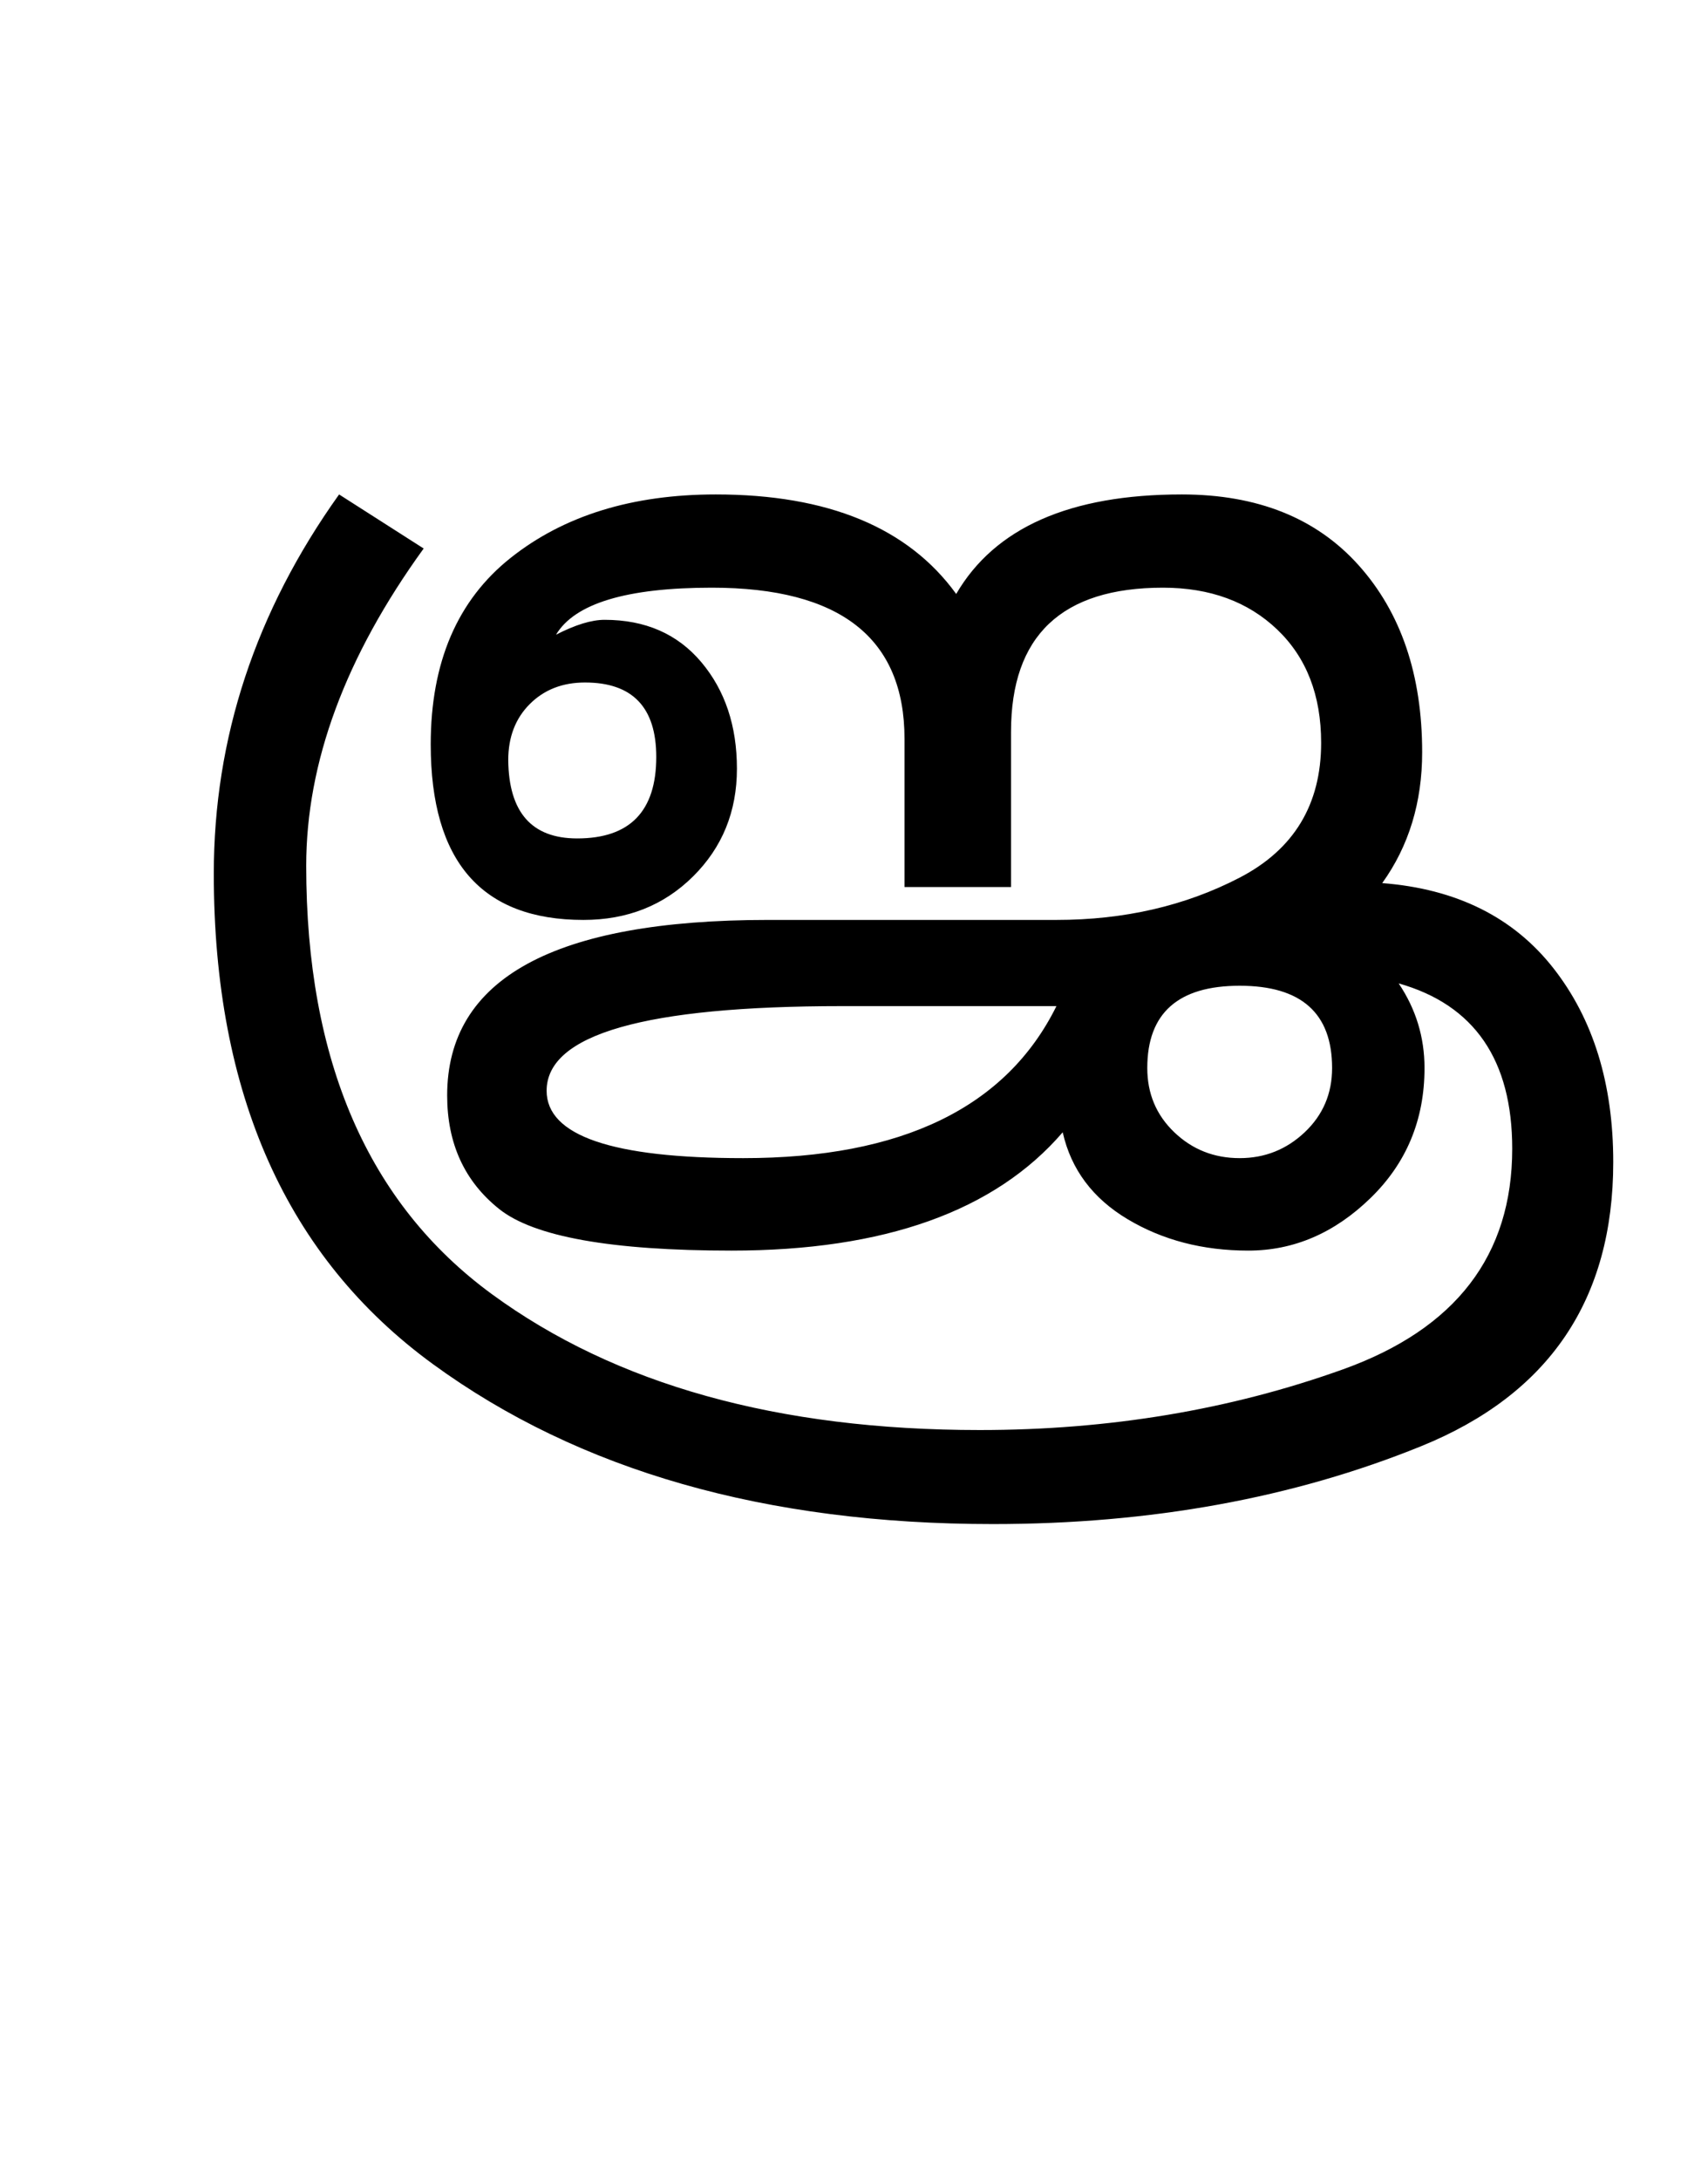 <?xml version="1.0" encoding="UTF-8"?>
<svg xmlns="http://www.w3.org/2000/svg" xmlns:xlink="http://www.w3.org/1999/xlink" width="272.625pt" height="347.75pt" viewBox="0 0 272.625 347.75" version="1.1">
<defs>
<g>
<symbol overflow="visible" id="glyph0-0">
<path style="stroke:none;" d="M 5.625 -0.125 L 5.625 -139.875 L 75.75 -139.875 L 75.75 -0.125 Z M 12.75 -6.875 L 69 -6.875 L 69 -132.875 L 12.75 -132.875 Z M 12.75 -6.875 "/>
</symbol>
<symbol overflow="visible" id="glyph0-1">
<path style="stroke:none;" d="M 241.5 -11.375 C 241.5 10.539 231.289 25.645 210.875 33.938 C 190.457 42.227 167.664 46.375 142.5 46.375 C 106.25 46.375 76.457 37.875 53.125 20.875 C 29.789 3.875 18.125 -22.207 18.125 -57.375 C 18.125 -79.039 24.789 -99.207 38.125 -117.875 L 51.625 -109.25 C 39.125 -92 32.875 -75.125 32.875 -58.625 C 32.875 -27.539 42.75 -4.77 62.5 9.688 C 82.25 24.145 108.207 31.375 140.375 31.375 C 161.039 31.375 180.375 28.145 198.375 21.688 C 216.375 15.227 225.375 3.5 225.375 -13.5 C 225.375 -27.664 219.332 -36.457 207.25 -39.875 C 210 -35.789 211.375 -31.289 211.375 -26.375 C 211.375 -18.125 208.5 -11.207 202.75 -5.625 C 197 -0.039 190.5 2.75 183.25 2.75 C 176 2.75 169.582 1.082 164 -2.25 C 158.414 -5.582 154.957 -10.207 153.625 -16.125 C 142.789 -3.539 125.164 2.75 100.75 2.75 C 81.582 2.75 69.227 0.539 63.688 -3.875 C 58.145 -8.289 55.375 -14.332 55.375 -22 C 55.375 -40.664 72.457 -50 106.625 -50 L 152.625 -50 C 163.457 -50 173.207 -52.25 181.875 -56.75 C 190.539 -61.25 194.875 -68.414 194.875 -78.25 C 194.875 -85.832 192.539 -91.852 187.875 -96.312 C 183.207 -100.77 177.125 -103 169.625 -103 C 153.457 -103 145.375 -95.332 145.375 -80 L 145.375 -55.25 L 128.375 -55.25 L 128.375 -78.875 C 128.375 -94.957 118.125 -103 97.625 -103 C 84.039 -103 75.75 -100.5 72.75 -95.5 C 75.832 -97.082 78.414 -97.875 80.5 -97.875 C 87 -97.875 92.145 -95.625 95.938 -91.125 C 99.727 -86.625 101.625 -80.957 101.625 -74.125 C 101.625 -67.289 99.289 -61.562 94.625 -56.938 C 89.957 -52.312 84.125 -50 77.125 -50 C 60.875 -50 52.75 -59.332 52.75 -78 C 52.75 -91.082 57 -101 65.5 -107.75 C 74 -114.5 84.914 -117.875 98.25 -117.875 C 116.164 -117.875 128.957 -112.582 136.625 -102 C 142.789 -112.582 154.789 -117.875 172.625 -117.875 C 184.707 -117.875 194.125 -114.102 200.875 -106.562 C 207.625 -99.02 211 -89.082 211 -76.75 C 211 -68.75 208.875 -61.789 204.625 -55.875 C 216.457 -54.957 225.562 -50.438 231.938 -42.312 C 238.312 -34.188 241.5 -23.875 241.5 -11.375 Z M 196.625 -26.375 C 196.625 -35.125 191.707 -39.5 181.875 -39.5 C 172.039 -39.5 167.125 -35.125 167.125 -26.375 C 167.125 -22.289 168.562 -18.875 171.438 -16.125 C 174.312 -13.375 177.789 -12 181.875 -12 C 185.875 -12 189.332 -13.375 192.25 -16.125 C 195.164 -18.875 196.625 -22.289 196.625 -26.375 Z M 65.125 -75.5 C 65.207 -67.164 68.875 -63 76.125 -63 C 84.539 -63 88.75 -67.332 88.75 -76 C 88.75 -83.914 84.957 -87.875 77.375 -87.875 C 73.789 -87.875 70.852 -86.727 68.562 -84.438 C 66.27 -82.145 65.125 -79.164 65.125 -75.5 Z M 152.625 -36.25 L 118.375 -36.25 C 86.957 -36.25 71.25 -31.75 71.25 -22.75 C 71.25 -15.582 81.707 -12 102.625 -12 C 127.957 -12 144.625 -20.082 152.625 -36.25 Z M 152.625 -36.25 "/>
</symbol>
</g>
</defs>
<g id="surface1">
<rect x="0" y="0" width="272.625" height="347.75" style="fill:rgb(100%,100%,100%);fill-opacity:1;stroke:none;"/>
<g style="fill:rgb(0%,0%,0%);fill-opacity:1;">
  <use xlink:href="#glyph0-1" x="16" y="196.75"/>
</g>
</g>
</svg>
